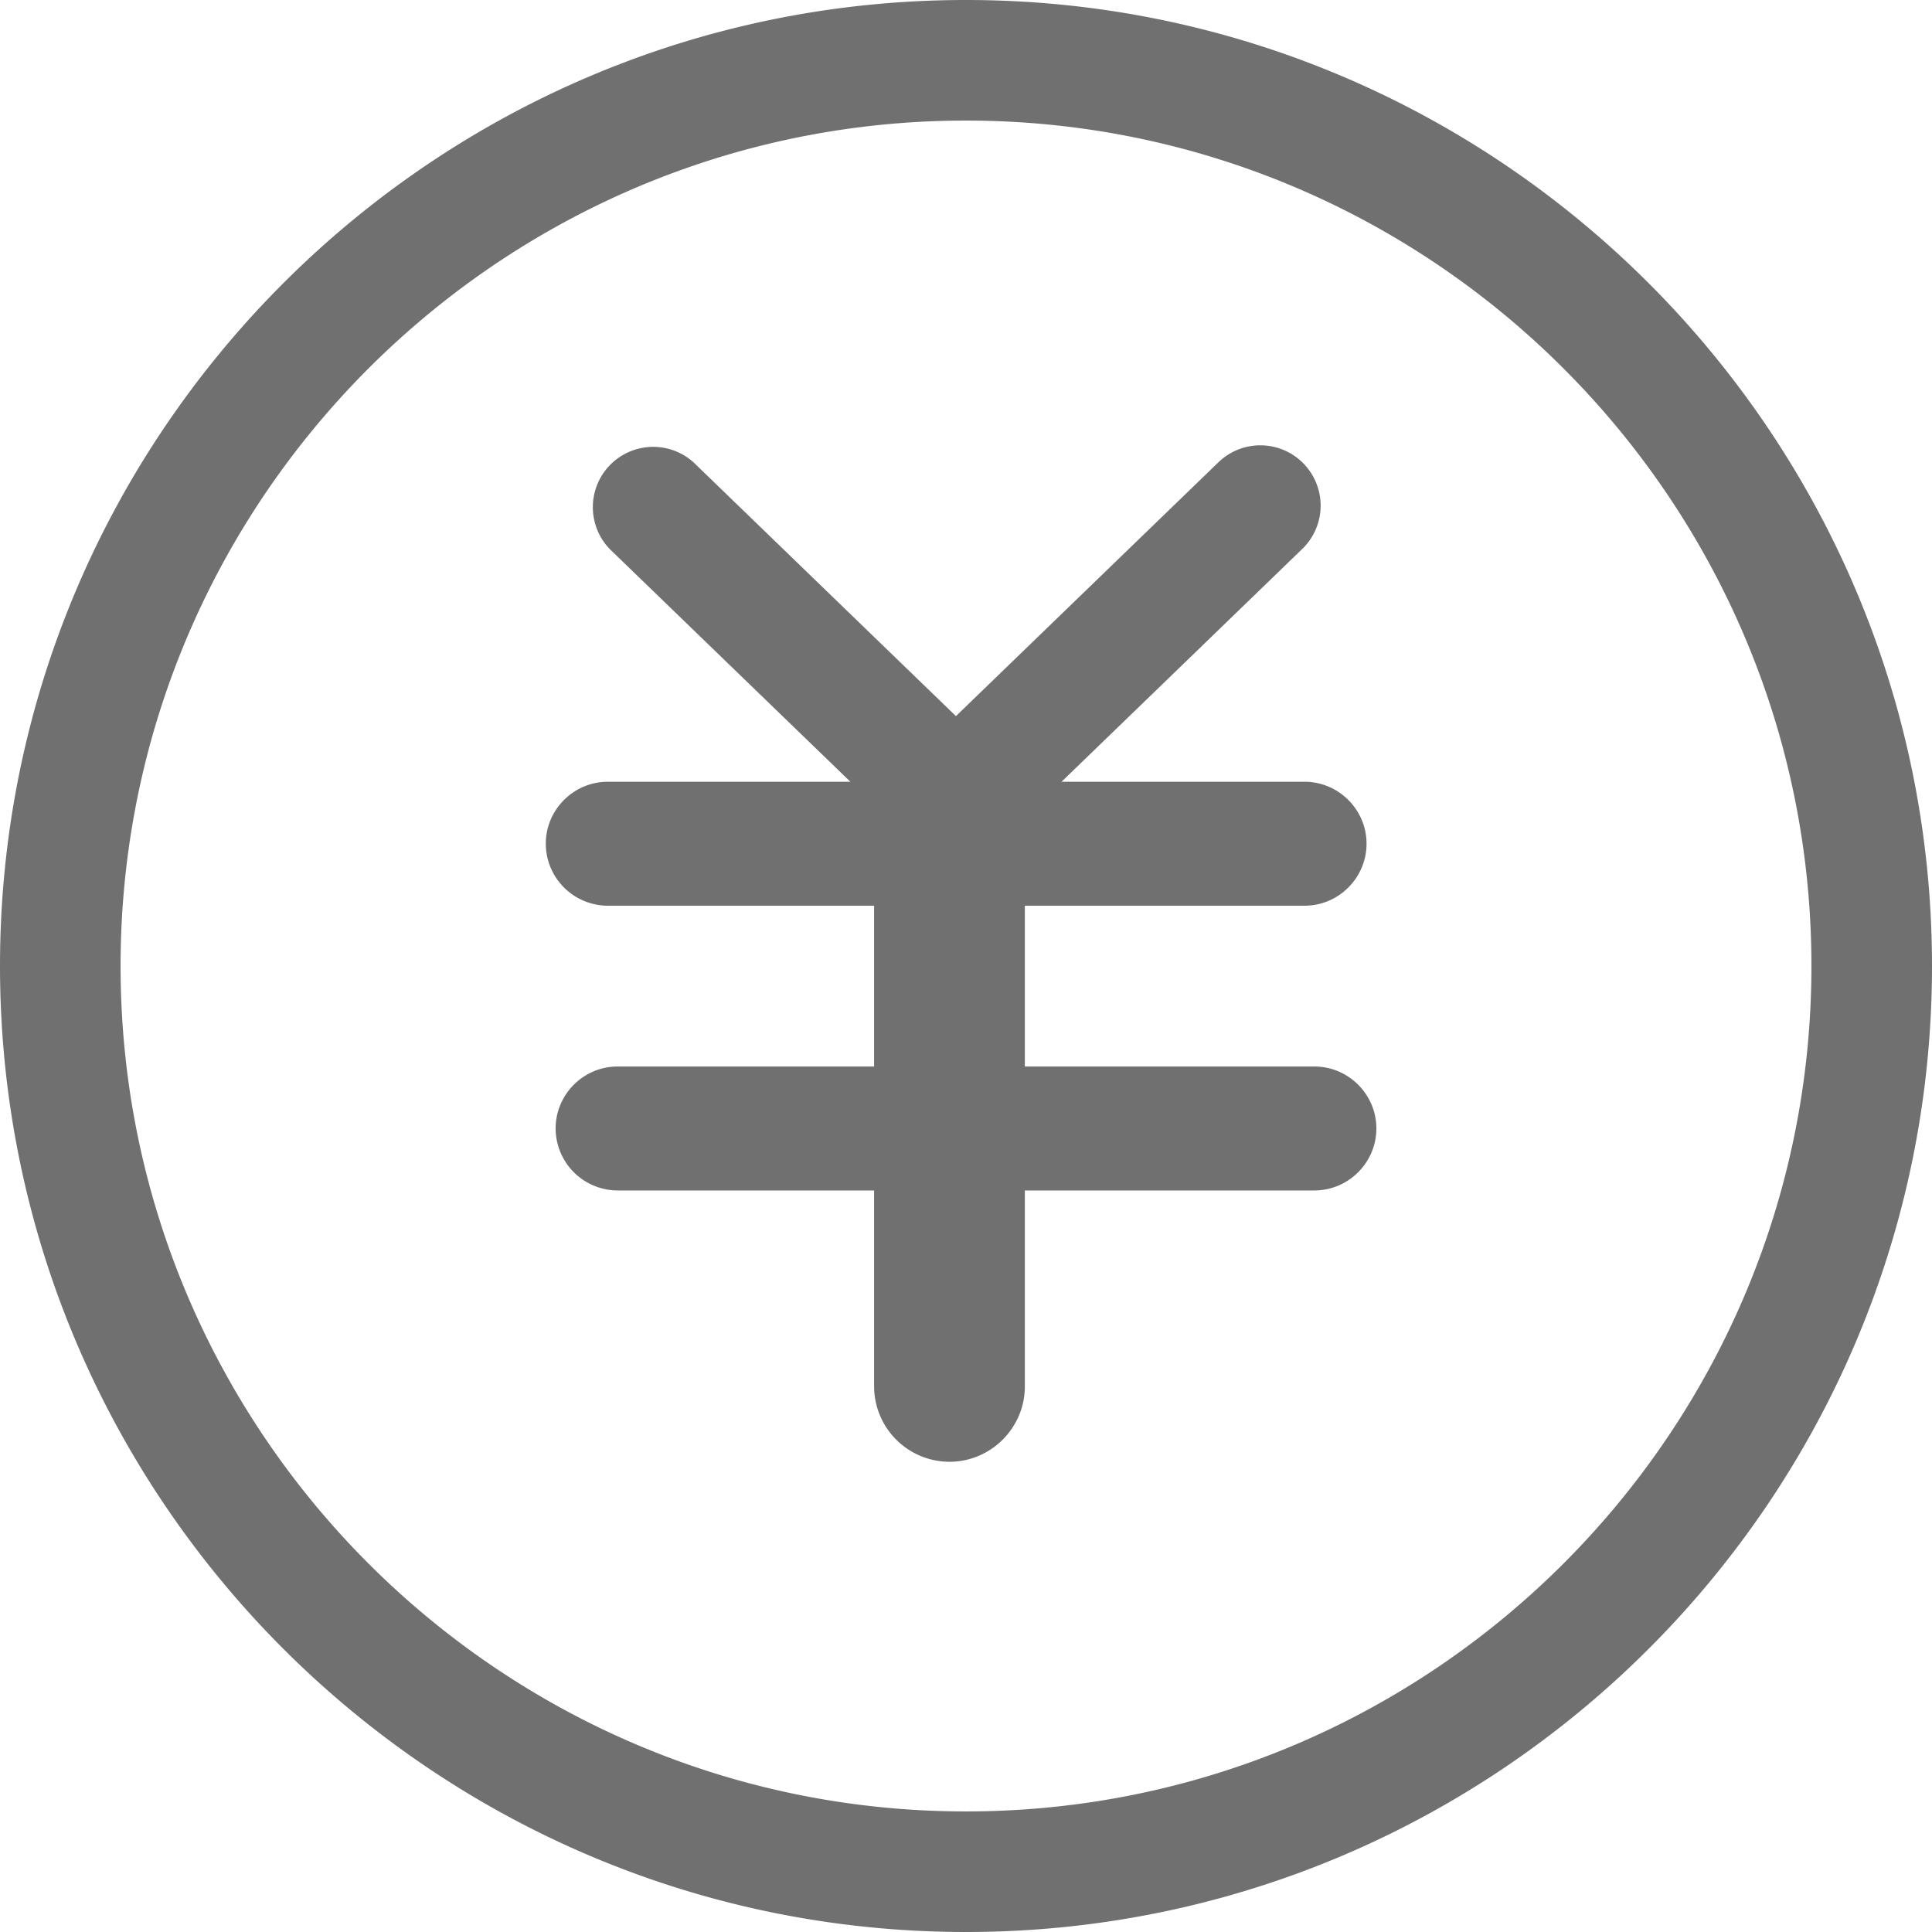 <?xml version="1.0" standalone="no"?><!DOCTYPE svg PUBLIC "-//W3C//DTD SVG 1.1//EN" "http://www.w3.org/Graphics/SVG/1.1/DTD/svg11.dtd"><svg t="1752821186926" class="icon" viewBox="0 0 1024 1024" version="1.1" xmlns="http://www.w3.org/2000/svg" p-id="7718" xmlns:xlink="http://www.w3.org/1999/xlink" width="200" height="200"><path d="M512 1024C229.679 1024 0 794.321 0 512S229.679 0 512 0s512 229.679 512 512-229.679 512-512 512z m0-960.093C264.913 63.907 63.907 264.913 63.907 512S264.913 960.093 512 960.093 960.093 759.087 960.093 512 759.087 63.907 512 63.907z m184.646 501.364c18.06 0 32.861 14.778 32.861 32.838s-14.801 32.861-32.861 32.861H543.185v103.866c0 21.969-17.967 39.936-39.959 39.936a40.029 40.029 0 0 1-39.936-39.936v-103.866h-135.936a32.954 32.954 0 0 1-32.861-32.861c0-18.06 14.778-32.838 32.861-32.838h135.936v-85.225h-141.149a32.954 32.954 0 0 1-32.861-32.861c0-18.06 14.778-32.838 32.861-32.838h128.582l-127.604-123.392a31.977 31.977 0 0 1 44.428-45.94l139.124 134.54 139.124-134.54a31.953 31.953 0 1 1 44.428 45.94l-127.581 123.392h128.791c18.06 0 32.861 14.778 32.861 32.838 0 18.083-14.801 32.861-32.861 32.861h-148.247v85.225h153.46z" fill="#707070" p-id="7719"></path></svg>